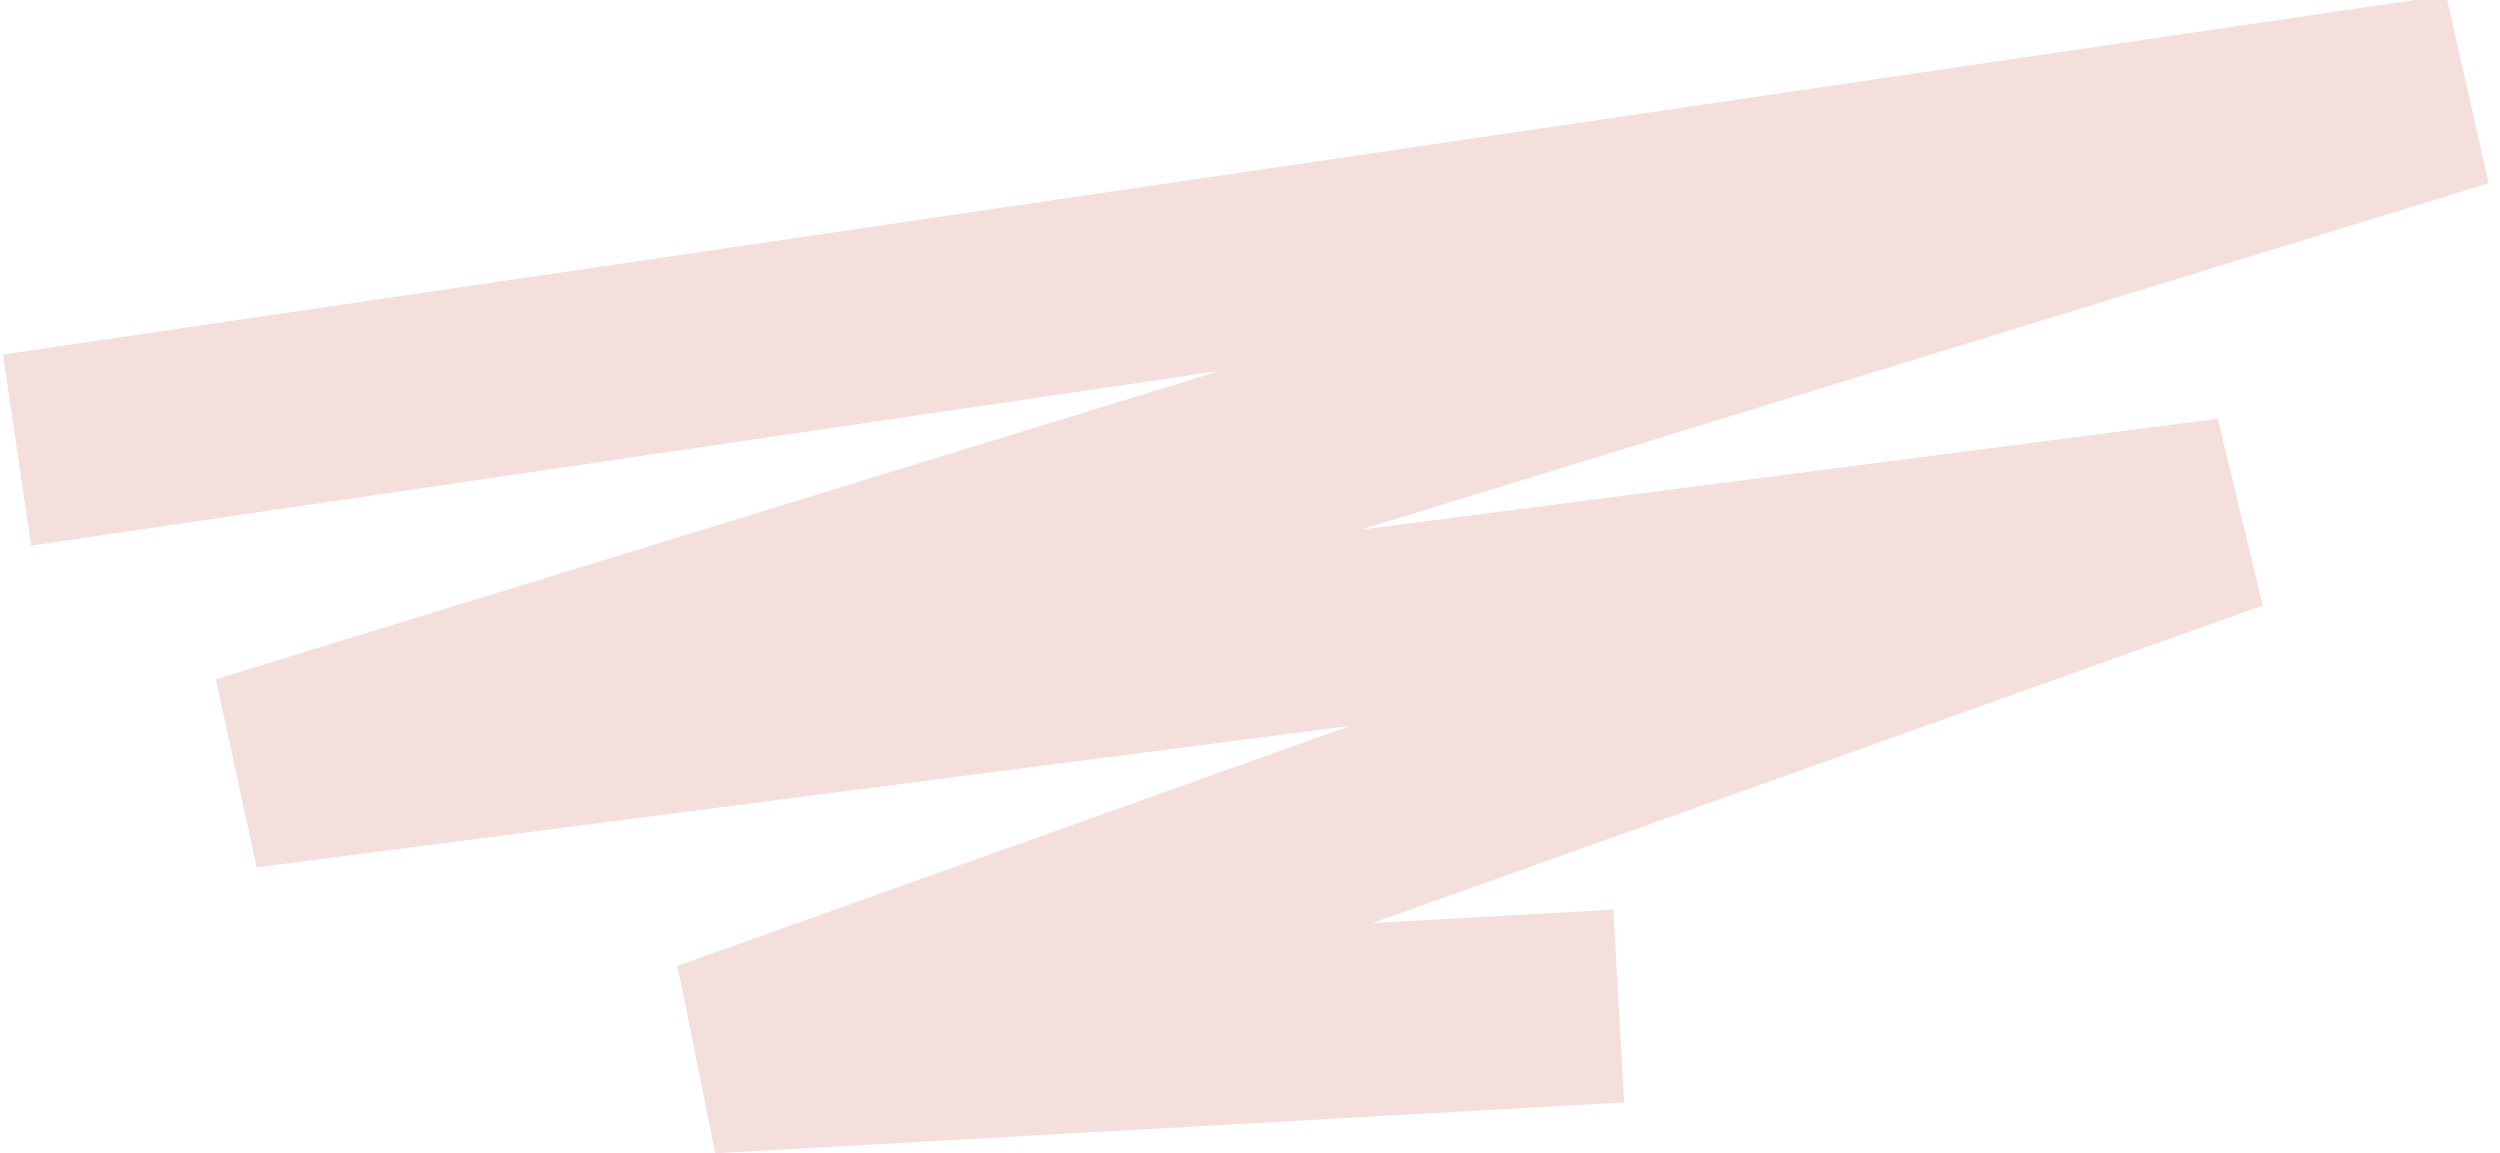 <svg xmlns="http://www.w3.org/2000/svg" xmlns:xlink="http://www.w3.org/1999/xlink" viewBox="0 0 440 203"><path d="M 3 79.208 L 433 16 L 42.989 135.795 L 392.518 90.561 L 124.94 186 L 284.894 177.053" fill="transparent" stroke-width="34" stroke="rgba(237, 202, 197, 0.6)" stroke-linejoin="bevel" stroke-dasharray=""></path></svg>